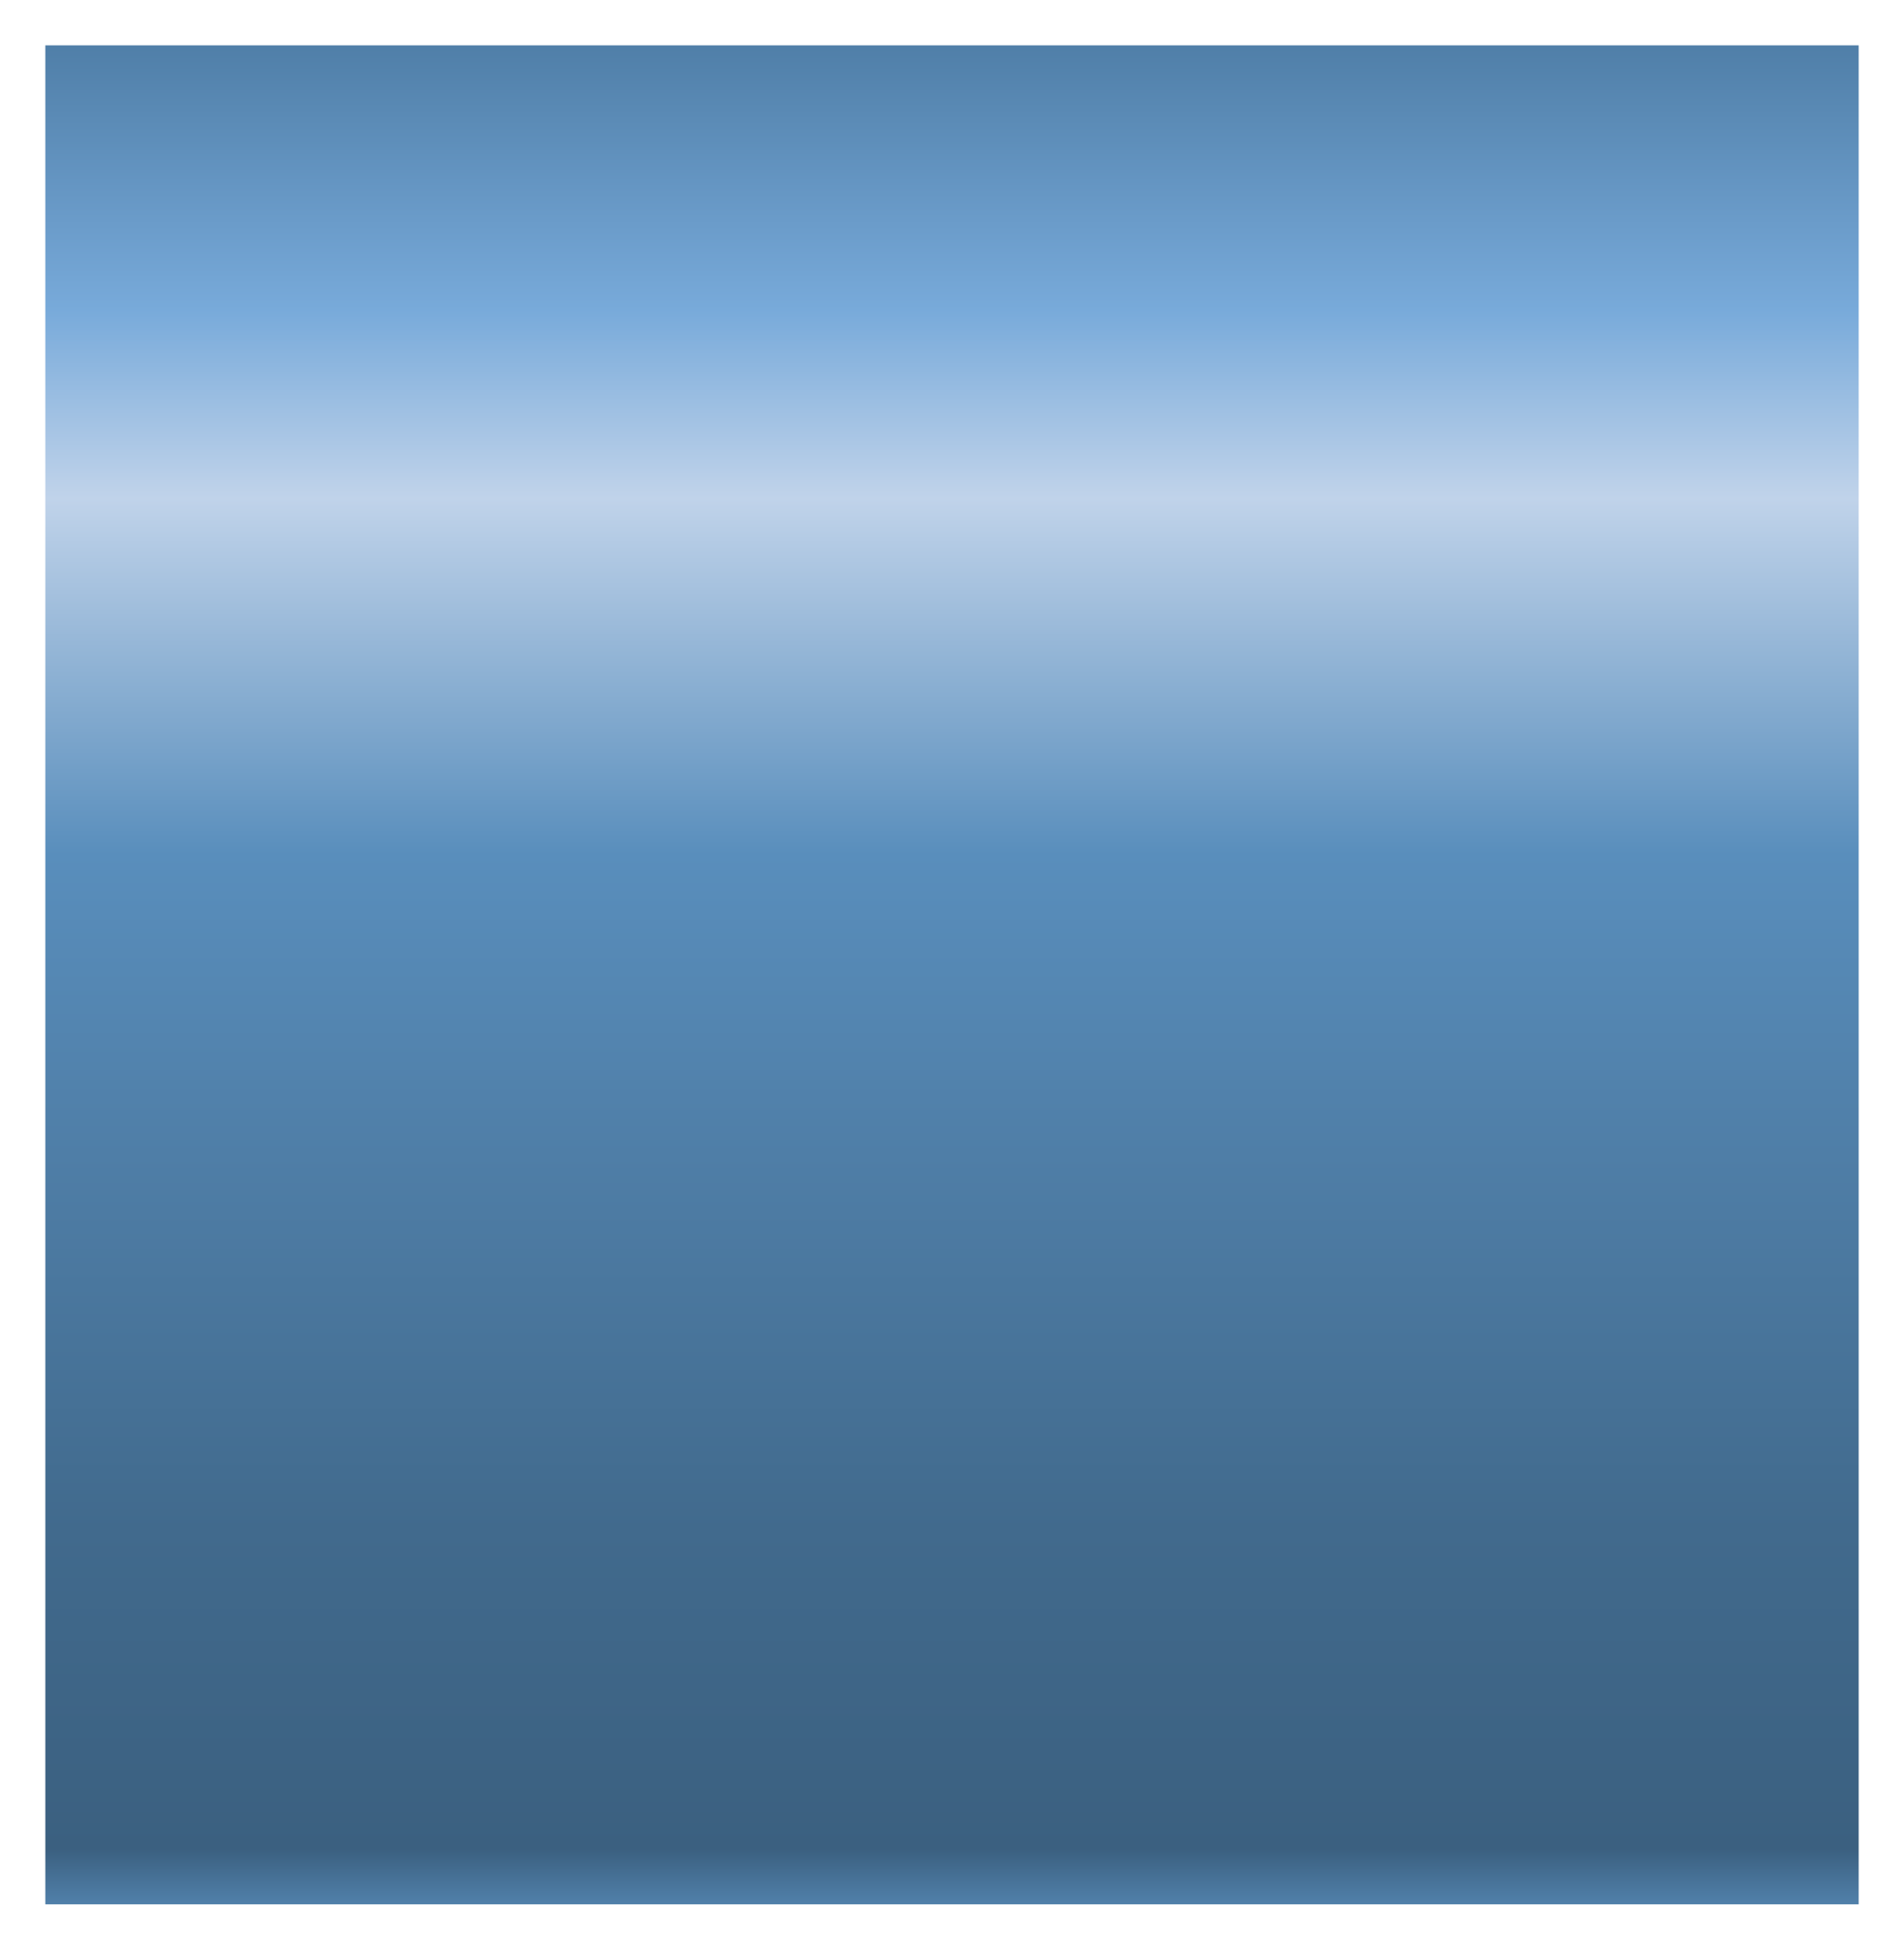 ﻿<?xml version="1.0" encoding="utf-8"?>
<svg version="1.1" xmlns:xlink="http://www.w3.org/1999/xlink" width="42px" height="43px" xmlns="http://www.w3.org/2000/svg">
  <defs>
    <linearGradient gradientUnits="userSpaceOnUse" x1="0.632" y1="0.634" x2="0.632" y2="42.025" id="LinearGradient6759">
      <stop id="Stop6760" stop-color="#4d7ca5" offset="0" />
      <stop id="Stop6761" stop-color="#78aada" offset="0.15" />
      <stop id="Stop6762" stop-color="#c0d3ea" offset="0.25" />
      <stop id="Stop6763" stop-color="#598ebc" offset="0.44" />
      <stop id="Stop6764" stop-color="#4f7ea7" offset="0.6" />
      <stop id="Stop6765" stop-color="#416a8d" offset="0.8" />
      <stop id="Stop6766" stop-color="#3b6080" offset="0.97" />
      <stop id="Stop6767" stop-color="#5181ab" offset="1" />
    </linearGradient>
  </defs>
  <g transform="matrix(1 0 0 1 -398 -576 )">
    <path d="M 1 42  L 1 1  L 41 1  L 41 42  L 1 42  Z " fill-rule="nonzero" fill="url(#LinearGradient6759)" stroke="none" transform="matrix(1 0 0 1 398 576 )" />
  </g>
</svg>